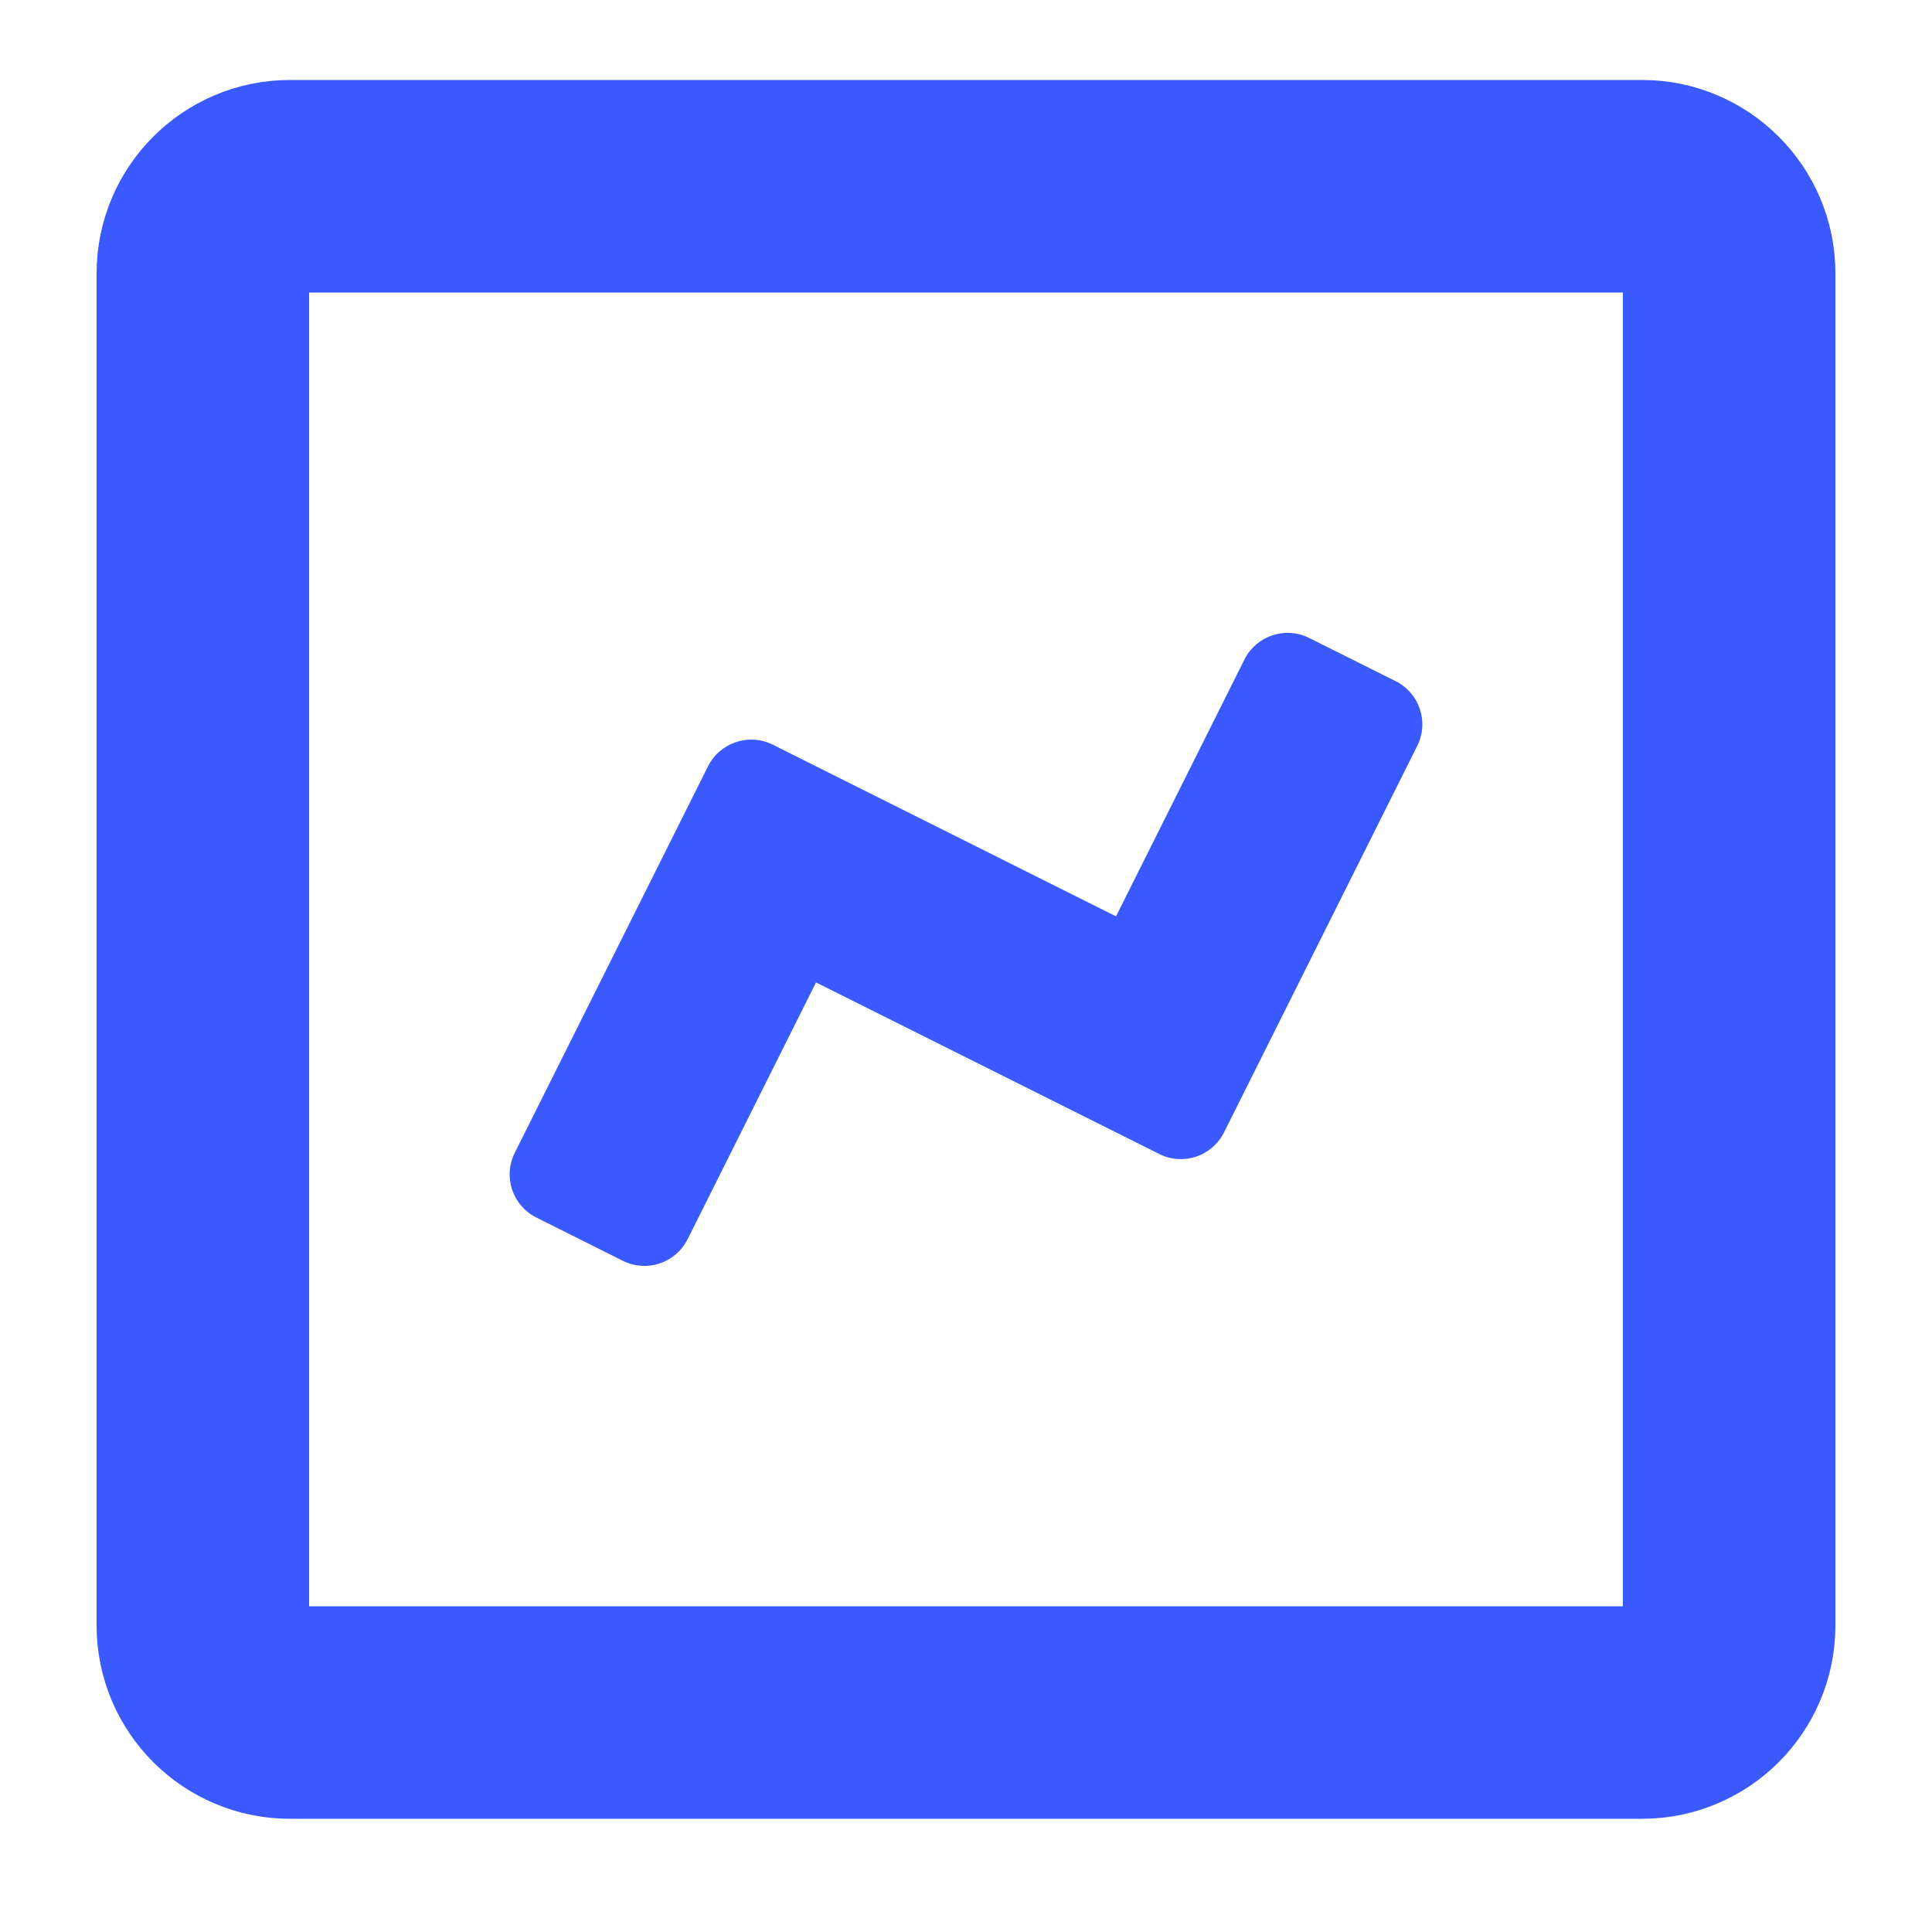 <svg width="30" height="30" viewBox="2 3 20 20" fill="none" xmlns="http://www.w3.org/2000/svg">
<g opacity="1">
<path d="M19 20.728H5C4.505 20.728 4.1 20.324 4.1 19.828V5.828C4.1 5.333 4.505 4.928 5 4.928H19C19.495 4.928 19.9 5.333 19.9 5.828V19.828C19.9 20.324 19.495 20.728 19 20.728Z" stroke="#3A5AFF" stroke-width="2.2"/>
<path d="M13.553 12.486L10 10.709C9.753 10.586 9.453 10.686 9.329 10.933L7.329 14.933C7.205 15.181 7.305 15.481 7.553 15.604L8.448 16.052C8.695 16.175 8.995 16.075 9.118 15.828L10.447 13.17L14 14.946C14.247 15.07 14.547 14.97 14.671 14.723L16.671 10.722C16.795 10.475 16.695 10.175 16.447 10.051L15.552 9.604C15.305 9.481 15.005 9.581 14.882 9.828L13.553 12.486Z" fill="#3A5AFF"/>
</g>
</svg>
